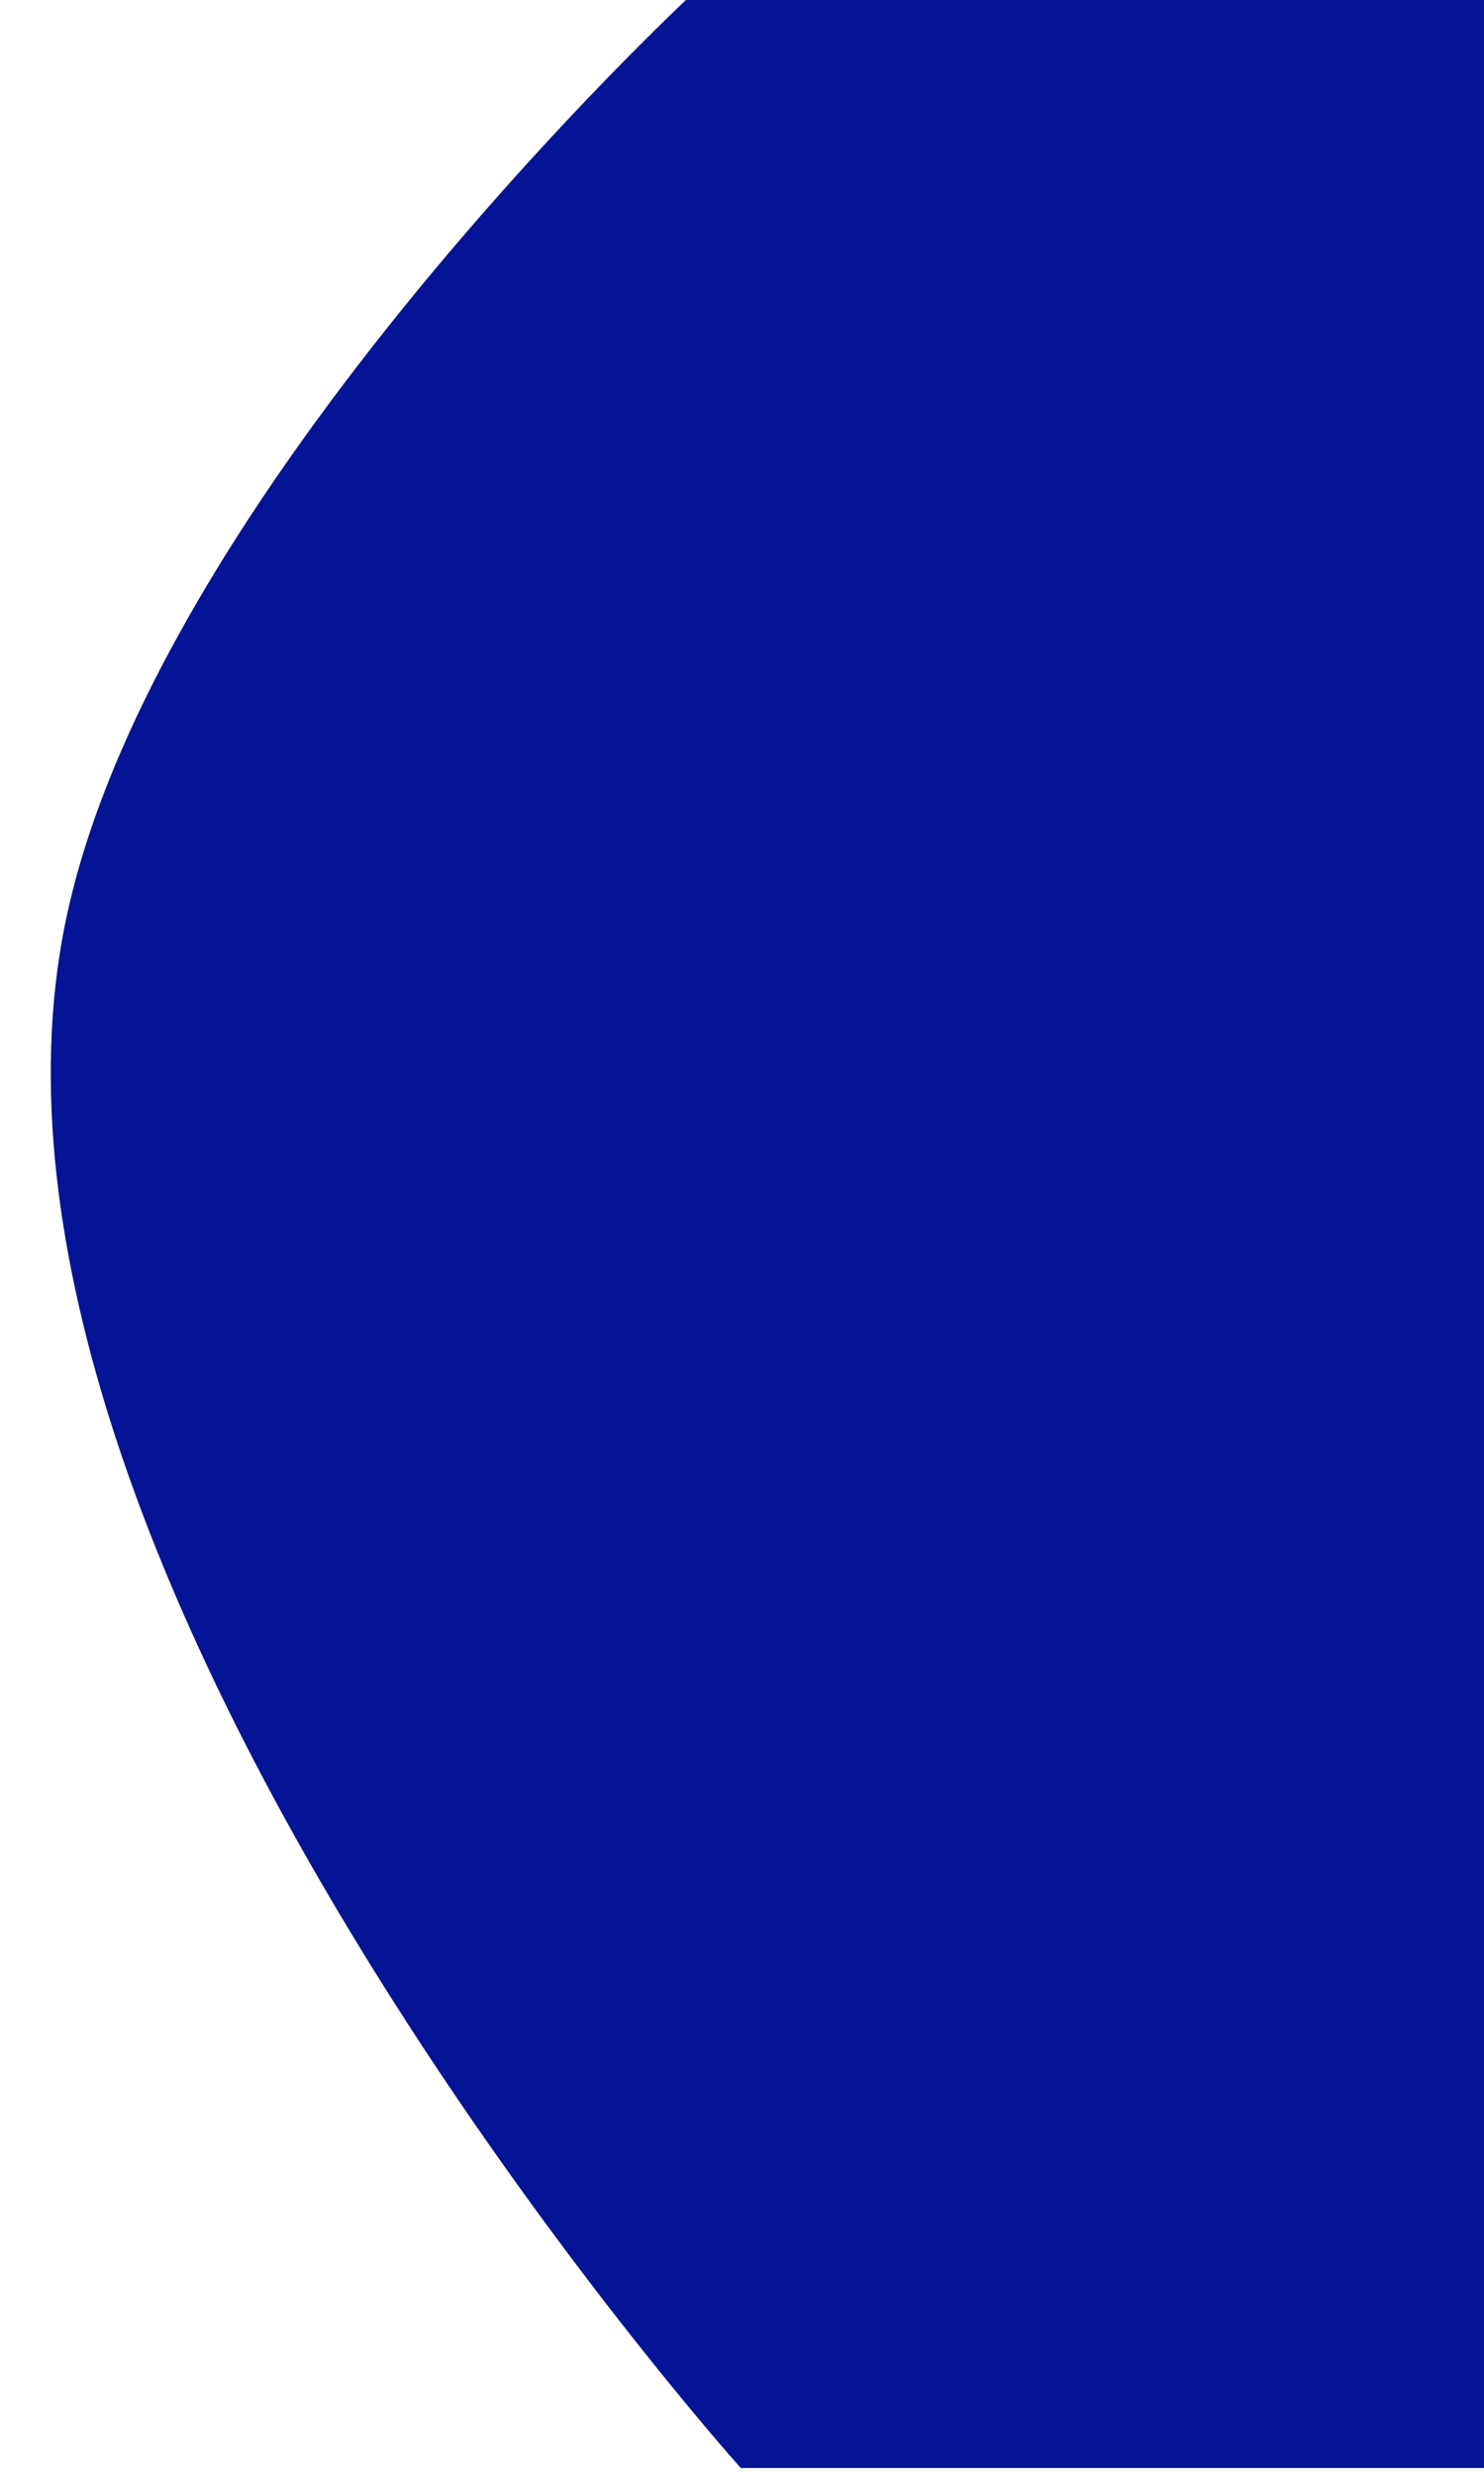<svg width="614" height="1024" viewBox="0 0 614 1024" fill="none" xmlns="http://www.w3.org/2000/svg">
<g filter="url(#filter0_i_22_29)">
<path d="M265.972 0H613.972V1024H285.472C285.472 1024 -48.323 651.906 5.972 385C42.138 207.215 265.972 0 265.972 0Z" fill="#051395"/>
</g>
<defs>
<filter id="filter0_i_22_29" x="0" y="-3" width="619.972" height="1027" filterUnits="userSpaceOnUse" color-interpolation-filters="sRGB">
<feFlood flood-opacity="0" result="BackgroundImageFix"/>
<feBlend mode="normal" in="SourceGraphic" in2="BackgroundImageFix" result="shape"/>
<feColorMatrix in="SourceAlpha" type="matrix" values="0 0 0 0 0 0 0 0 0 0 0 0 0 0 0 0 0 0 127 0" result="hardAlpha"/>
<feOffset dx="21" dy="-3"/>
<feGaussianBlur stdDeviation="3"/>
<feComposite in2="hardAlpha" operator="arithmetic" k2="-1" k3="1"/>
<feColorMatrix type="matrix" values="0 0 0 0 0 0 0 0 0 0 0 0 0 0 0 0 0 0 0.25 0"/>
<feBlend mode="normal" in2="shape" result="effect1_innerShadow_22_29"/>
</filter>
</defs>
</svg>
